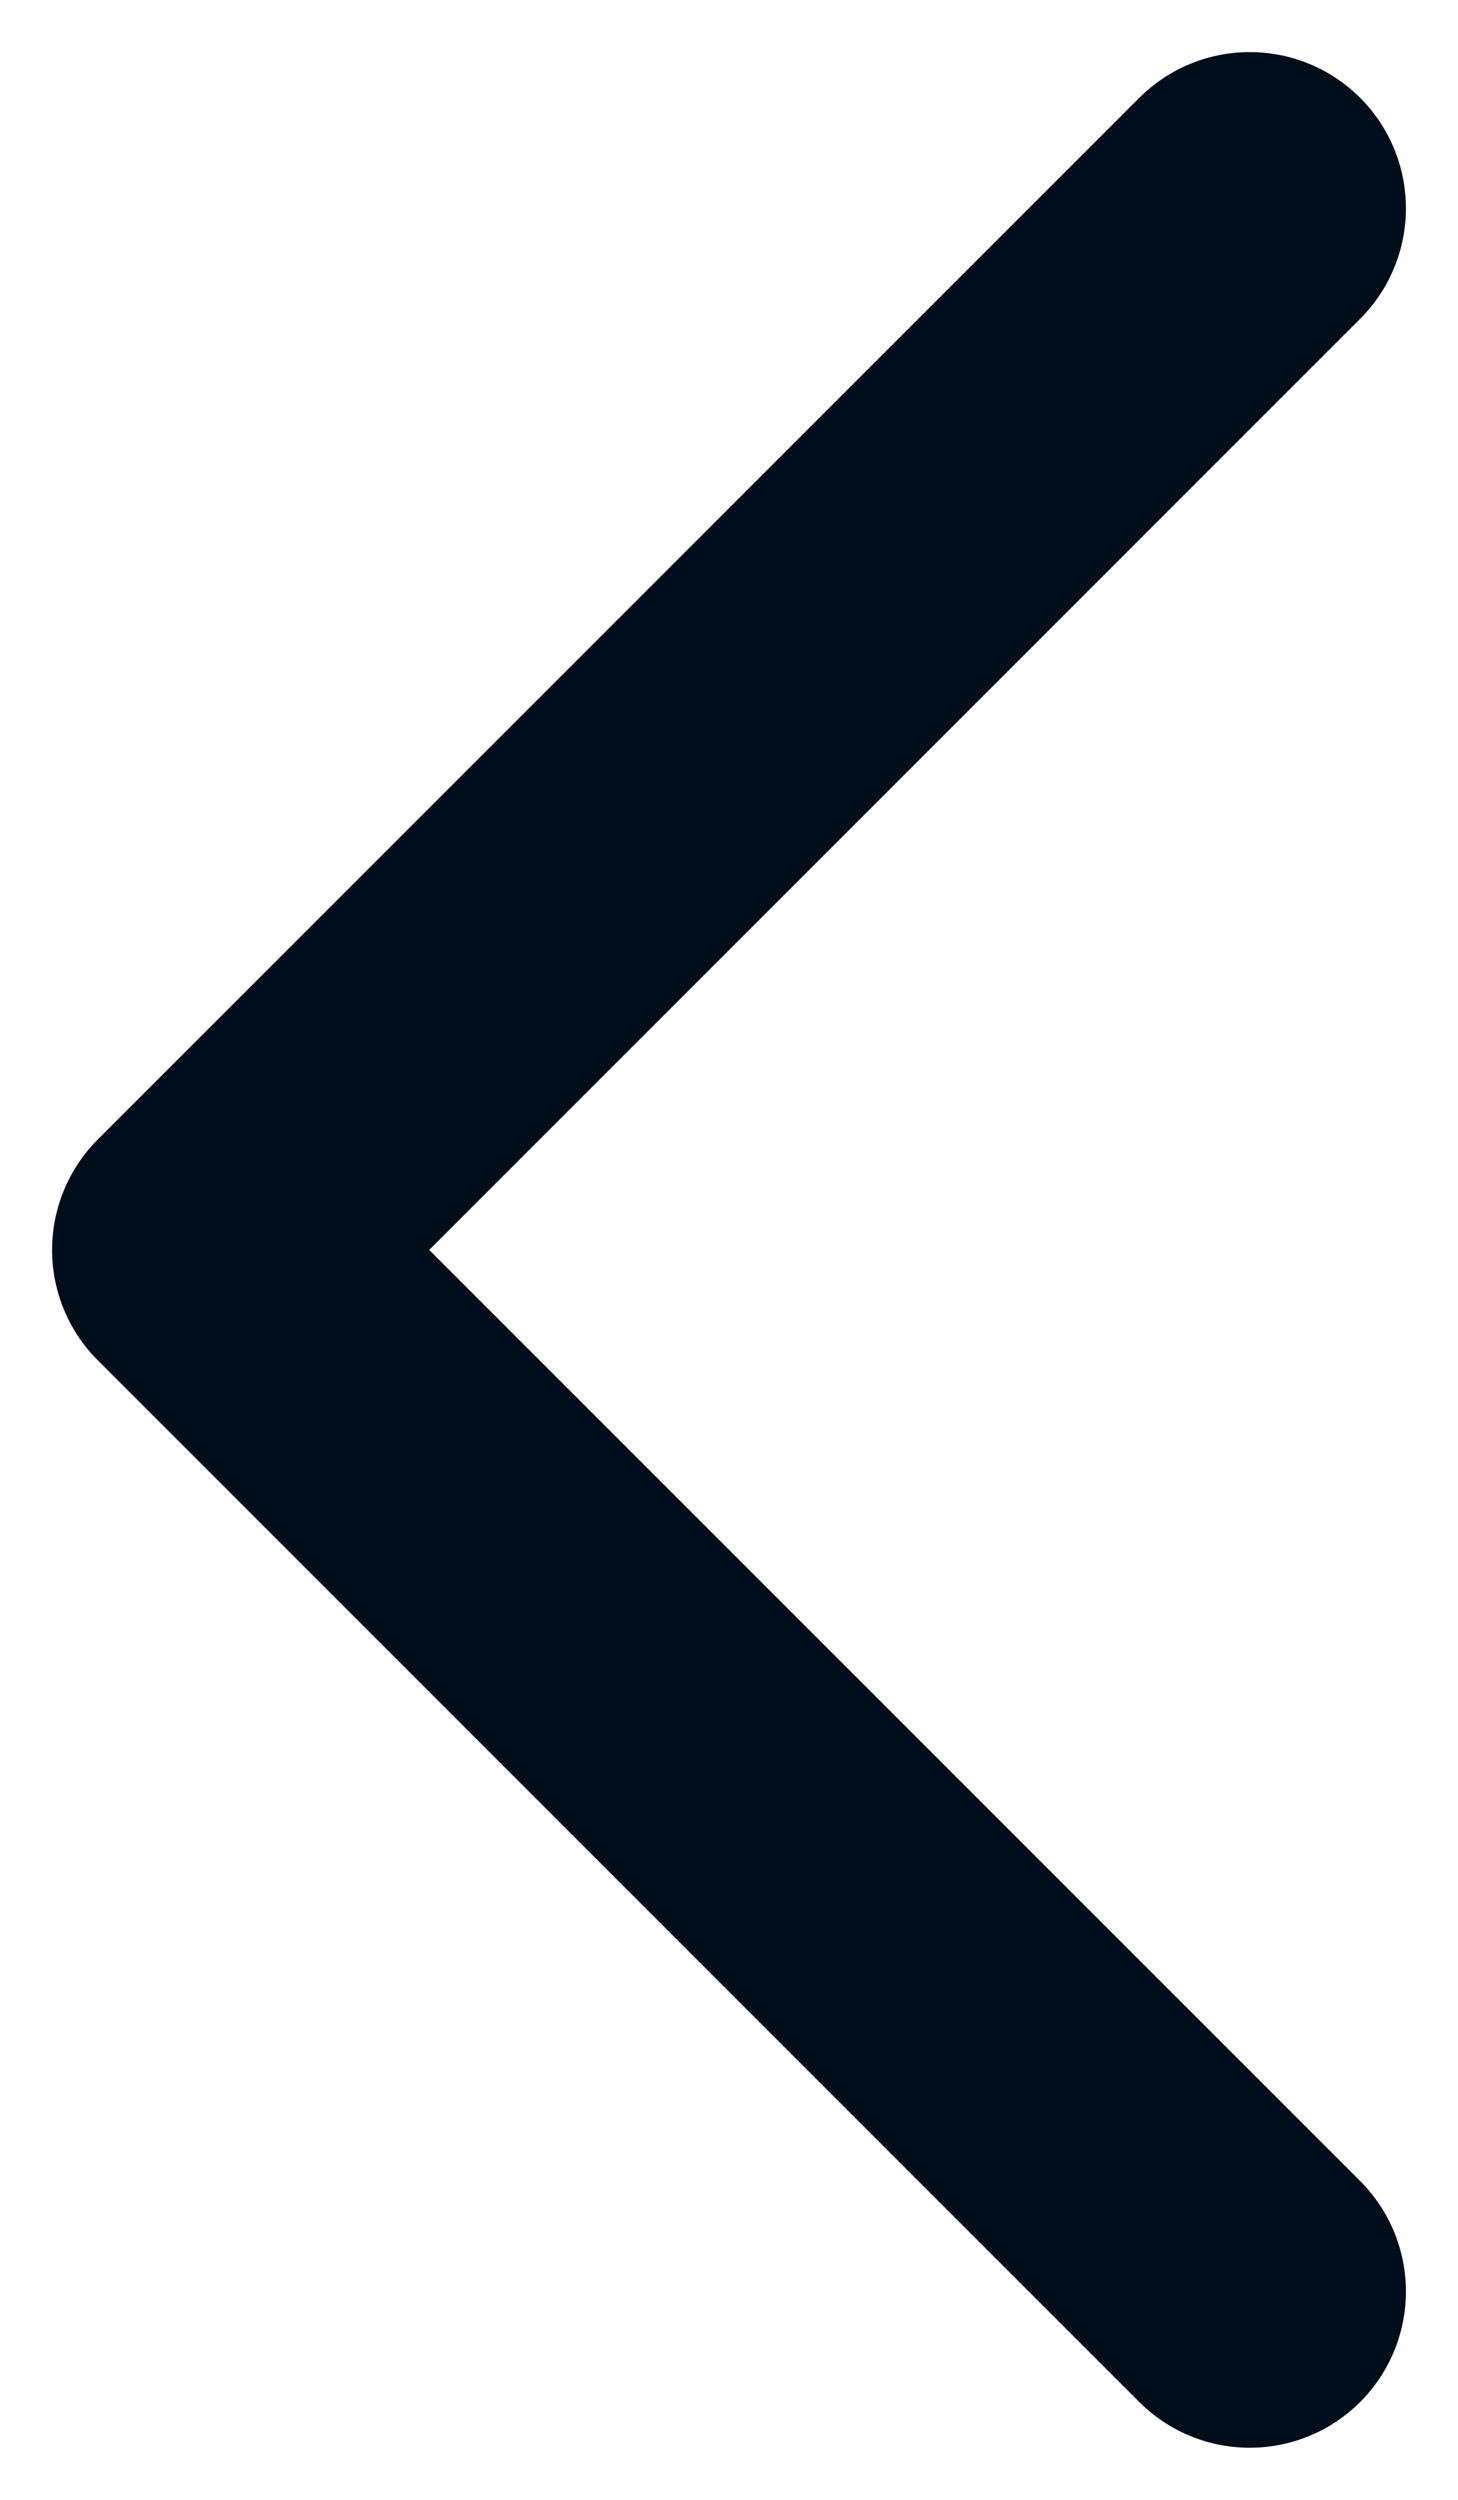 <svg width="14" height="24" viewBox="0 0 14 24" fill="none" xmlns="http://www.w3.org/2000/svg">
<path d="M12 2L2 12L12 22" stroke="#000D1A" stroke-width="3" stroke-linecap="round" stroke-linejoin="round"/>
</svg>
